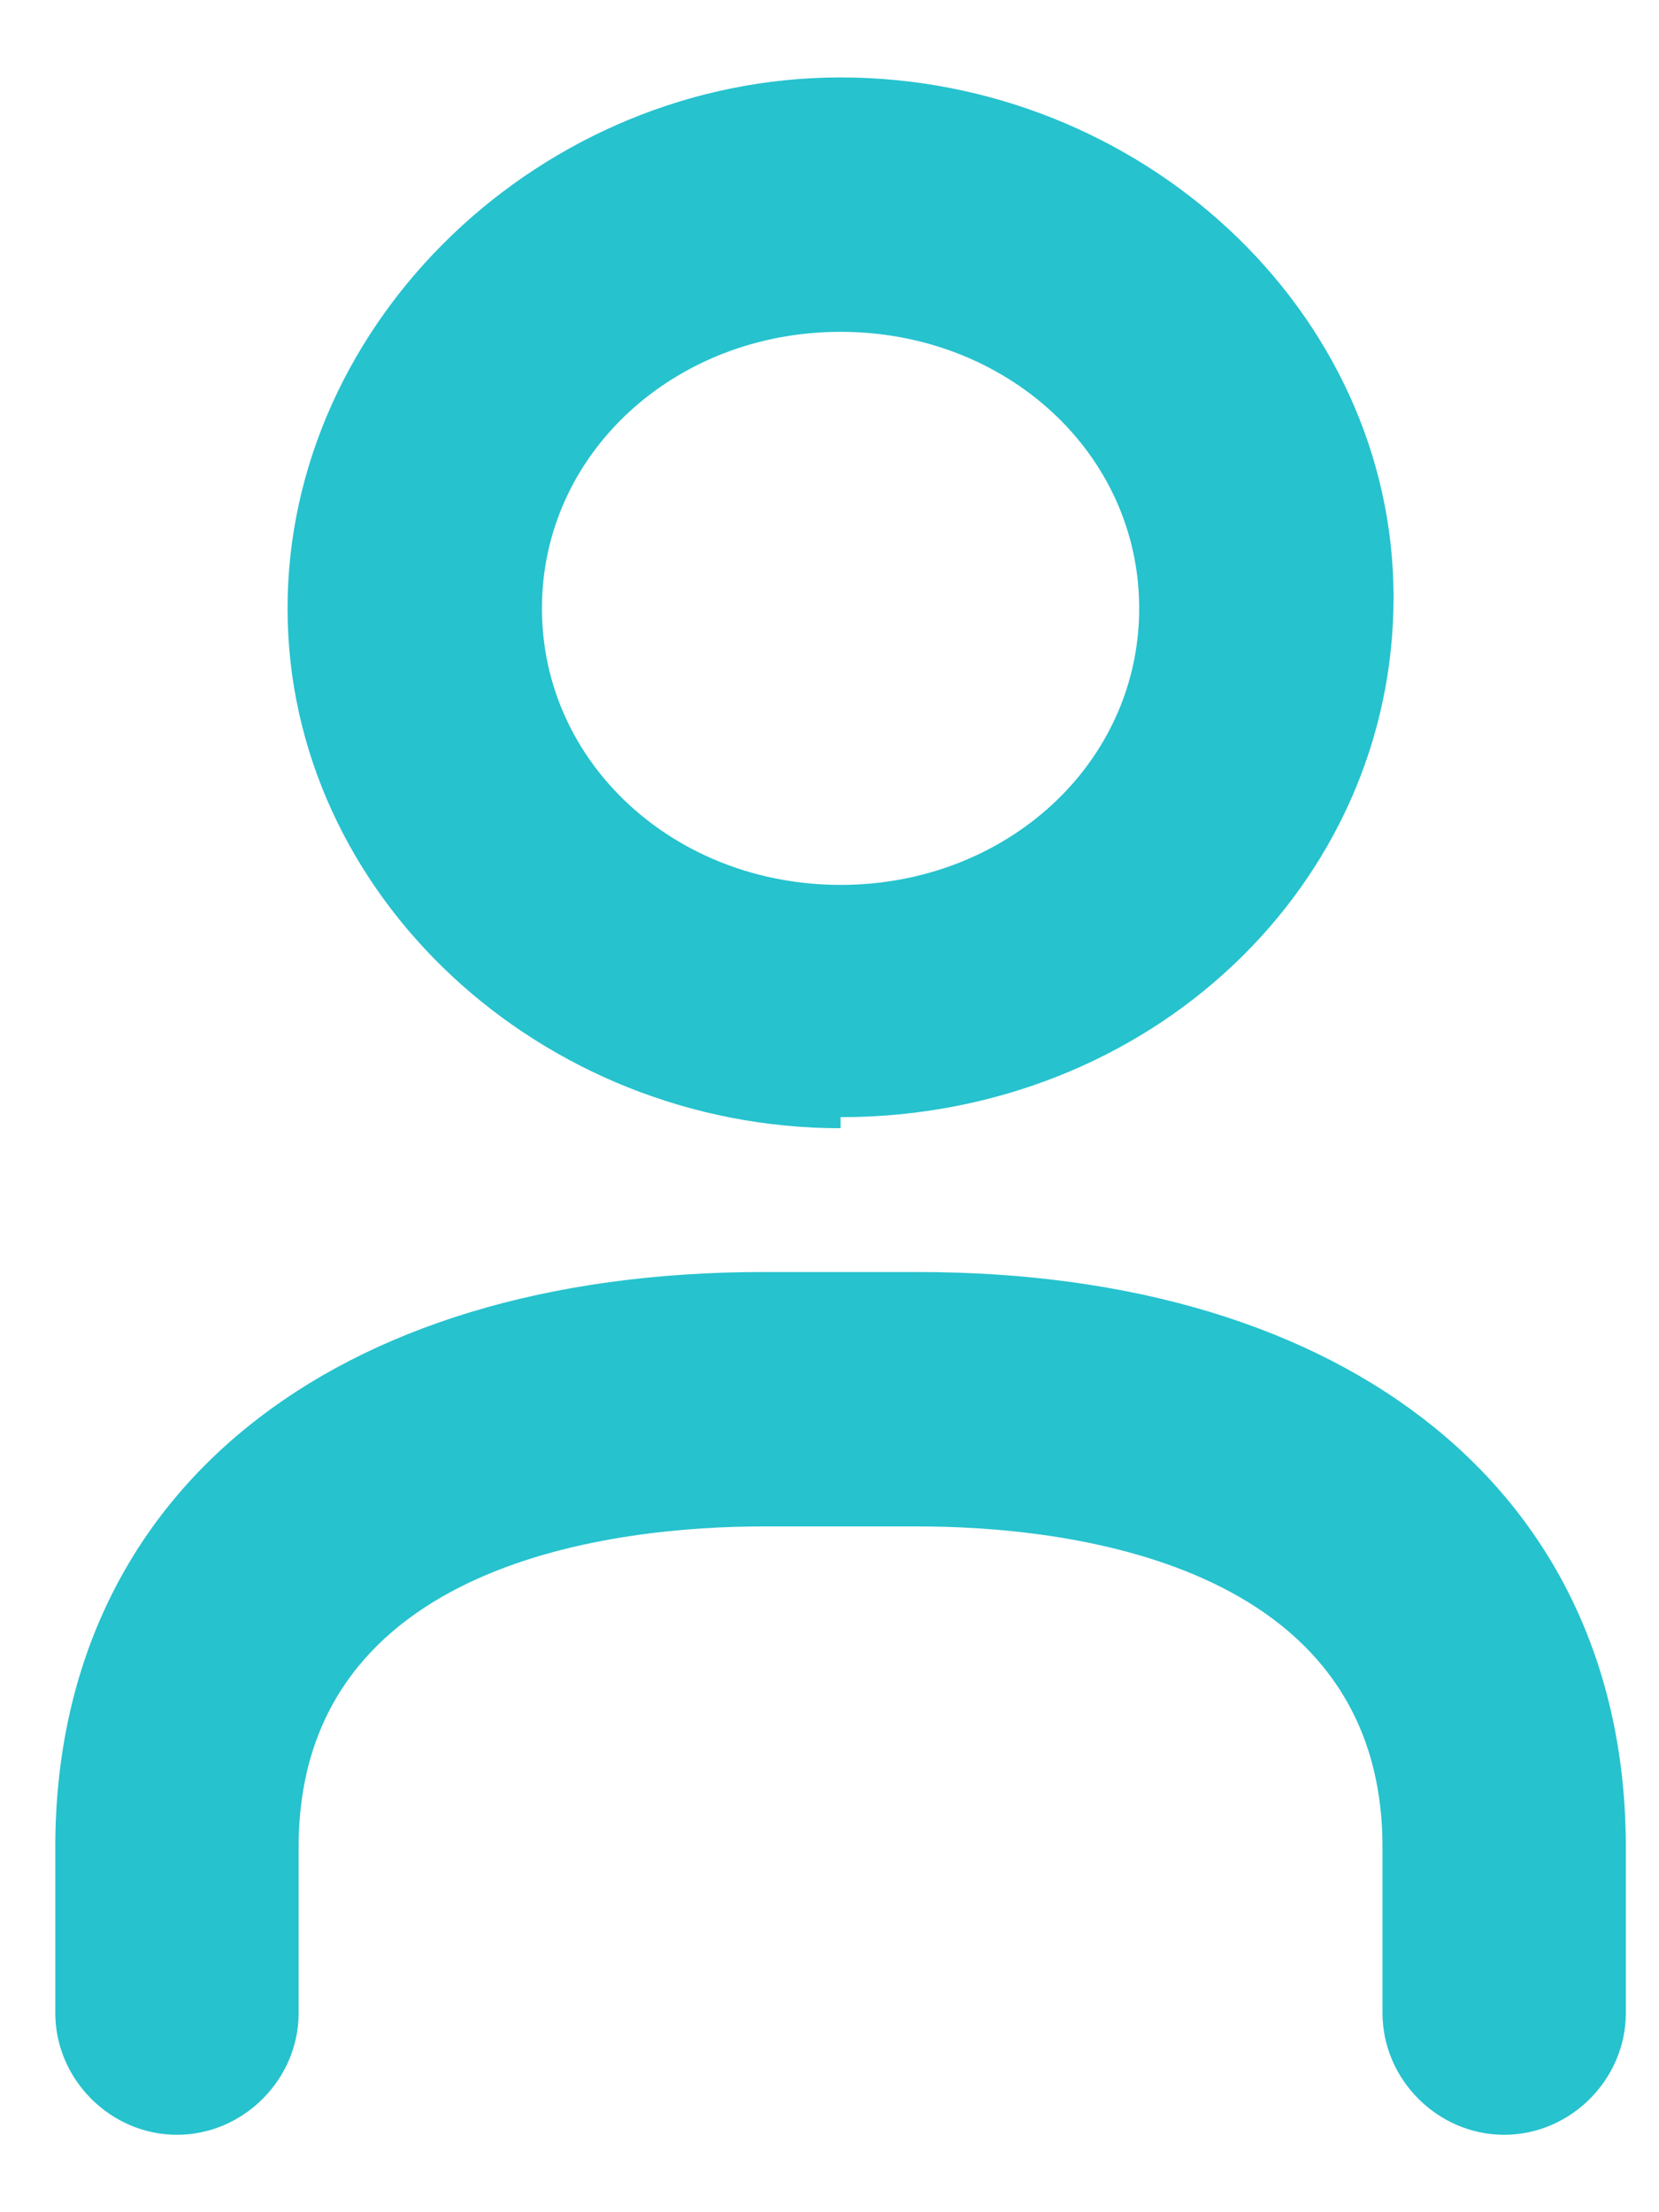 <?xml version="1.0" encoding="UTF-8"?>
<svg xmlns="http://www.w3.org/2000/svg" version="1.1" viewBox="0 0 15 20">
  <defs>
    <style>
      .cls-1 {
        fill: #26c2ce;
      }
    </style>
  </defs>
  <!-- Generator: Adobe Illustrator 28.7.1, SVG Export Plug-In . SVG Version: 1.2.0 Build 142)  -->
  <g>
    <g id="Layer_1">
      <g id="Layer_1-2" data-name="Layer_1">
        <g id="Layer_1-2">
          <path class="cls-1" d="M7.6,10.2c-2.7,0-5-2.1-5-4.7S4.9.7,7.6.7s5,2.1,5,4.7-2.2,4.7-5,4.7ZM7.6,3c-1.5,0-2.7,1.1-2.7,2.5s1.2,2.5,2.7,2.5,2.7-1.1,2.7-2.5-1.2-2.5-2.7-2.5Z"/>
          <path class="cls-1" d="M13.6,19.3c-.6,0-1.1-.5-1.1-1.1v-1.5c0-2.6-2.9-2.9-4.2-2.9h-1.4c-1.3,0-4.2.3-4.2,2.9v1.5c0,.6-.5,1.1-1.1,1.1s-1.1-.5-1.1-1.1v-1.5c0-3.2,2.5-5.2,6.4-5.2h1.4c3.9,0,6.4,2,6.4,5.2v1.5c0,.6-.5,1.1-1.1,1.1Z"/>
        </g>
      </g>
    </g>
  </g>
</svg>